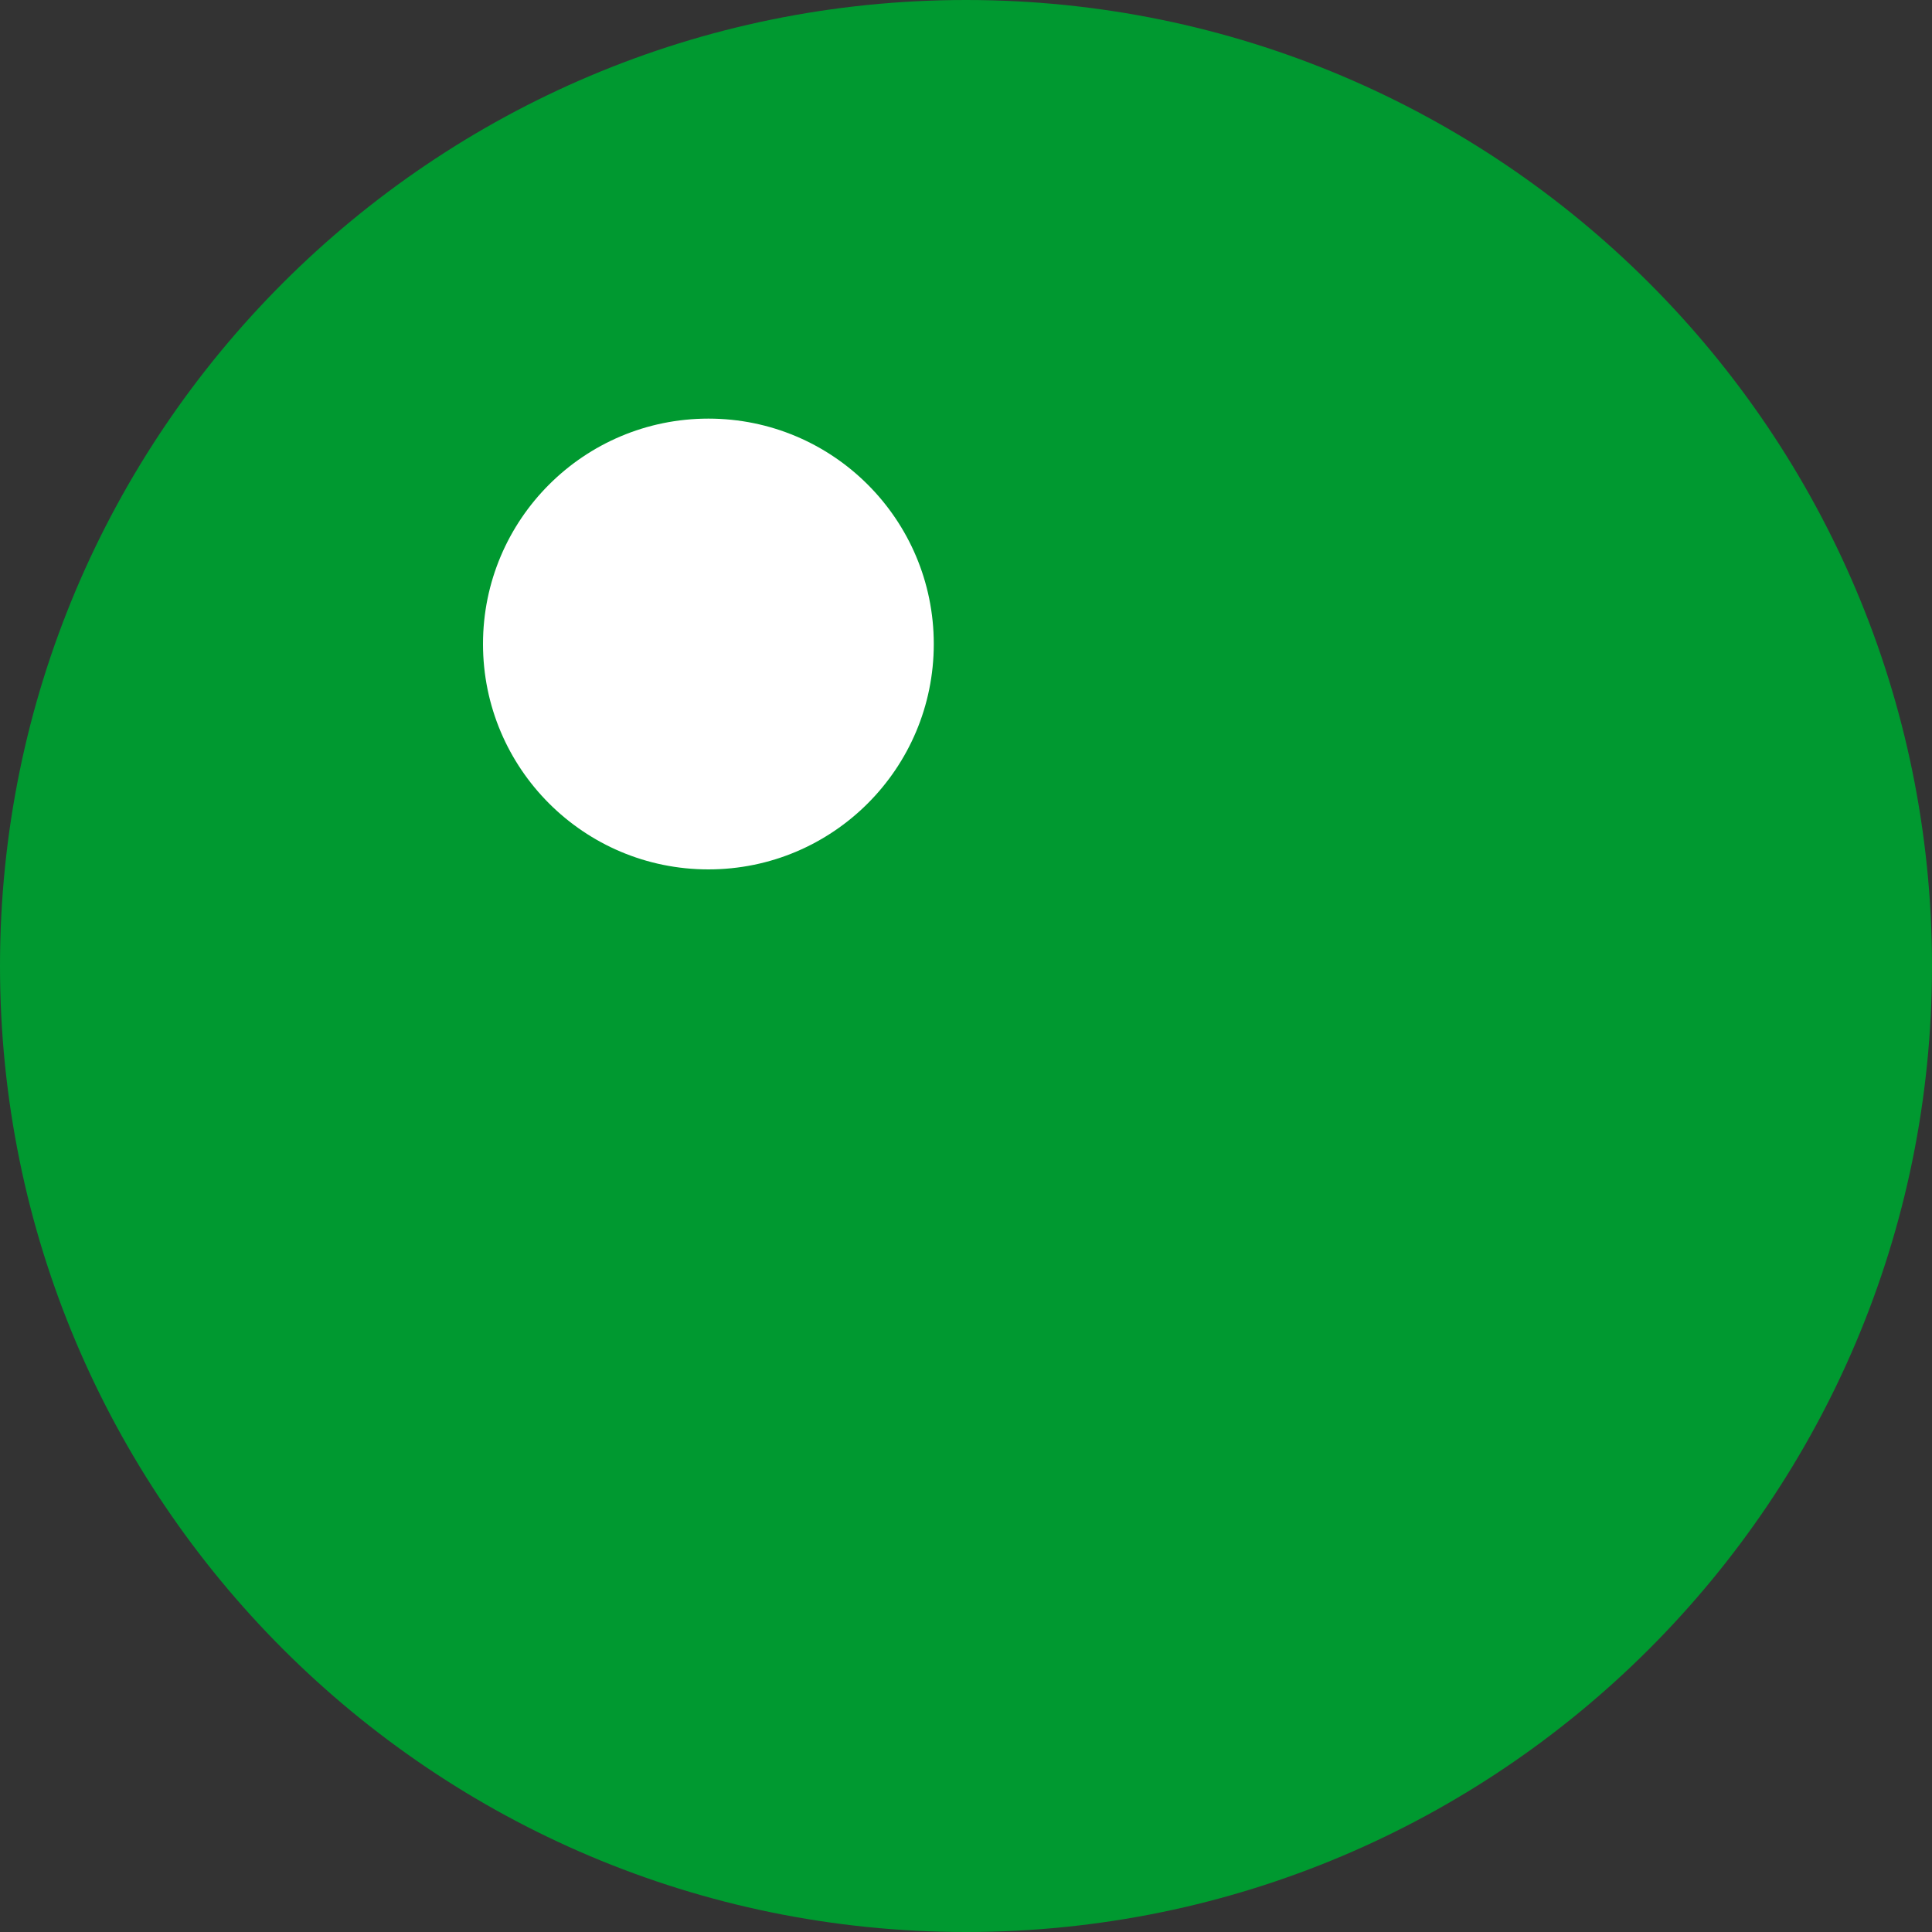 <svg width="40" height="40" viewBox="0 0 40 40" fill="none" xmlns="http://www.w3.org/2000/svg">
<rect x="0" y="0" width="40" height="40" fill="#333333" stroke="none"/>
<g clip-path="url(#clip0_25_3905)">
<path d="M20 40C31.046 40 40 31.046 40 20C40 8.954 31.046 0 20 0C8.954 0 0 8.954 0 20C0 31.046 8.954 40 20 40Z" fill="#009930"/>
<path d="M14.667 18C17.244 18 19.333 15.911 19.333 13.333C19.333 10.756 17.244 8.667 14.667 8.667C12.089 8.667 10 10.756 10 13.333C10 15.911 12.089 18 14.667 18Z" fill="white"/>
</g>
<defs>
<clipPath id="clip0_25_3905">
<rect width="40" height="40" fill="white"/>
</clipPath>
</defs>
</svg>
